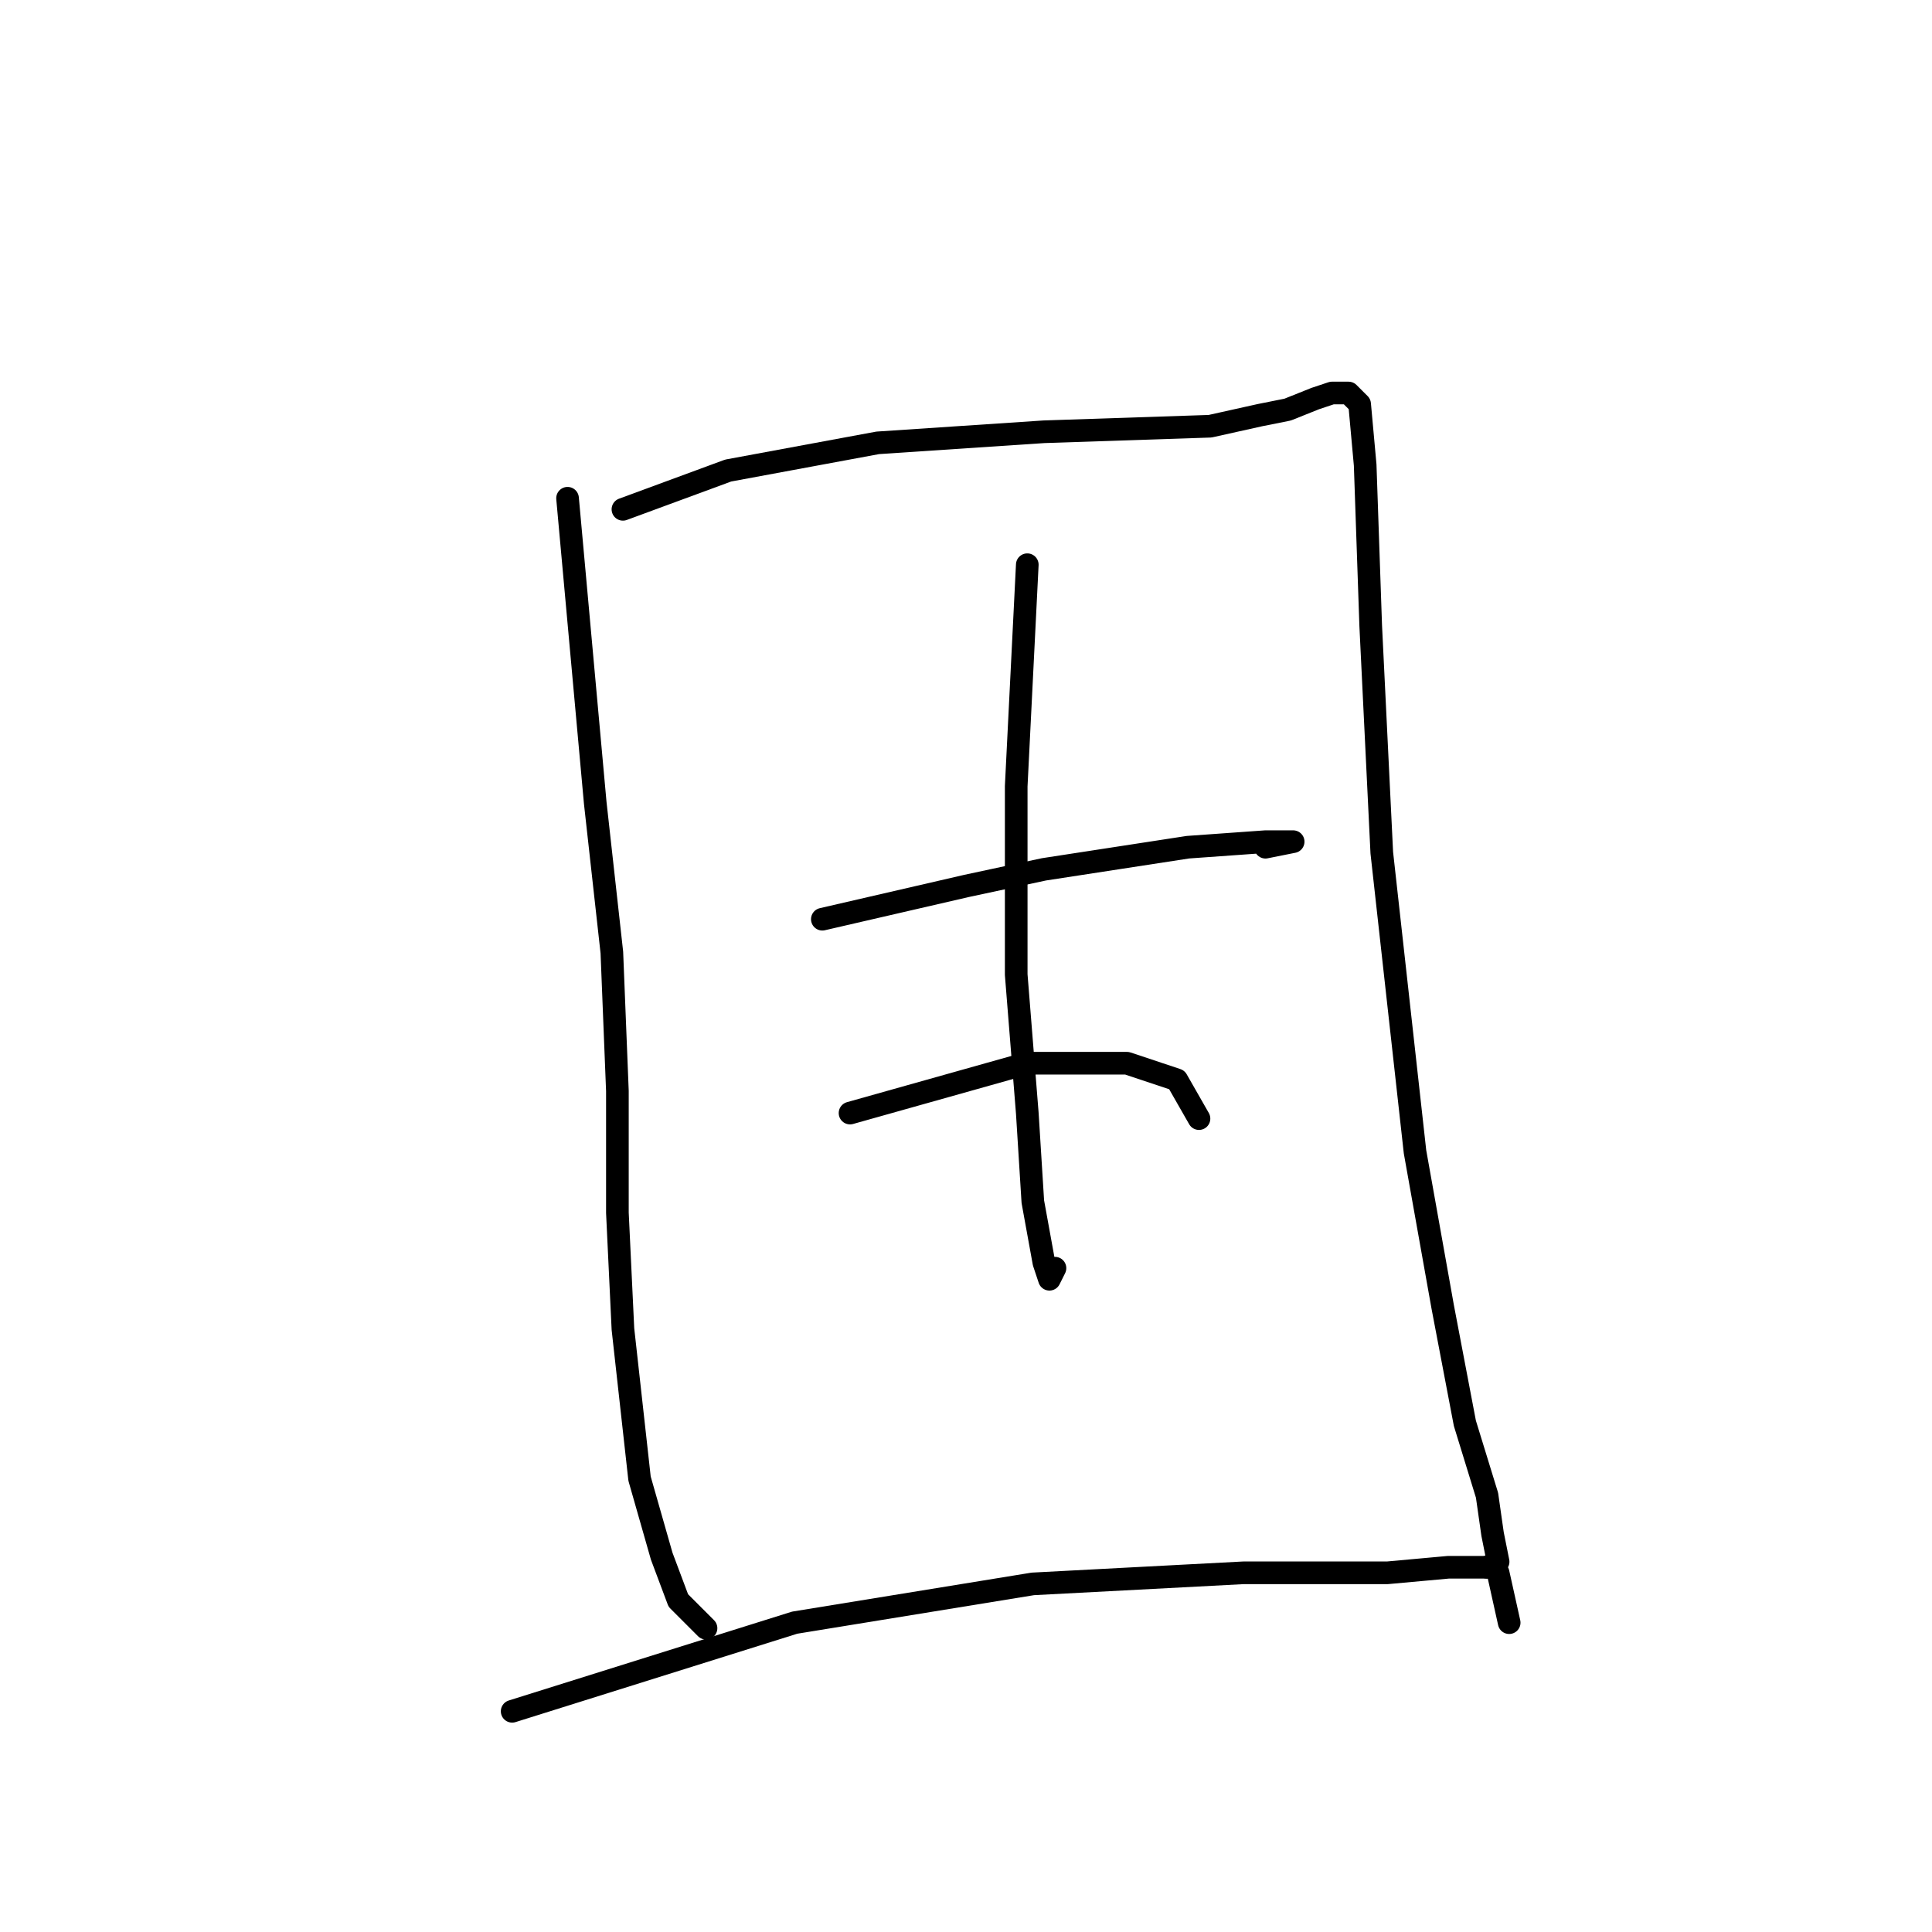 <?xml version="1.0" standalone="no"?>
    <svg width="256" height="256" xmlns="http://www.w3.org/2000/svg" version="1.1">
    <polyline stroke="black" stroke-width="3" stroke-linecap="round" fill="transparent" stroke-linejoin="round" points="75.203 66.02 78.872 106.387 81.074 126.204 81.808 144.552 81.808 160.699 82.542 176.112 84.744 195.929 87.68 206.204 89.882 212.076 93.552 215.746 93.552 215.746 " />
        <polyline stroke="black" stroke-width="3" stroke-linecap="round" fill="transparent" stroke-linejoin="round" points="82.542 67.488 96.487 62.35 116.304 58.68 138.323 57.212 160.341 56.478 166.947 55.01 170.616 54.276 174.286 52.809 176.488 52.075 177.222 52.075 177.956 52.075 178.69 52.075 179.424 52.809 180.158 53.542 180.892 61.616 181.626 82.901 183.094 112.993 187.497 152.626 191.167 173.177 194.103 188.59 197.039 198.131 197.773 203.269 198.507 206.938 197.039 207.672 197.039 207.672 " />
        <polyline stroke="black" stroke-width="3" stroke-linecap="round" fill="transparent" stroke-linejoin="round" points="136.121 74.827 134.653 104.185 134.653 129.139 136.121 147.488 136.855 159.231 138.323 167.305 139.056 169.507 139.79 168.039 139.79 168.039 " />
        <polyline stroke="black" stroke-width="3" stroke-linecap="round" fill="transparent" stroke-linejoin="round" points="108.964 121.8 128.047 117.396 138.323 115.194 157.405 112.259 167.681 111.525 171.35 111.525 167.681 112.259 167.681 112.259 " />
        <polyline stroke="black" stroke-width="3" stroke-linecap="round" fill="transparent" stroke-linejoin="round" points="112.634 147.488 136.121 140.883 149.332 140.883 155.937 143.085 158.873 148.222 158.873 148.222 " />
        <polyline stroke="black" stroke-width="3" stroke-linecap="round" fill="transparent" stroke-linejoin="round" points="67.863 226.755 105.295 215.012 136.855 209.874 164.745 208.406 183.828 208.406 191.901 207.672 196.305 207.672 197.773 207.672 198.507 208.406 199.974 215.012 199.974 215.012 " />
        </svg>